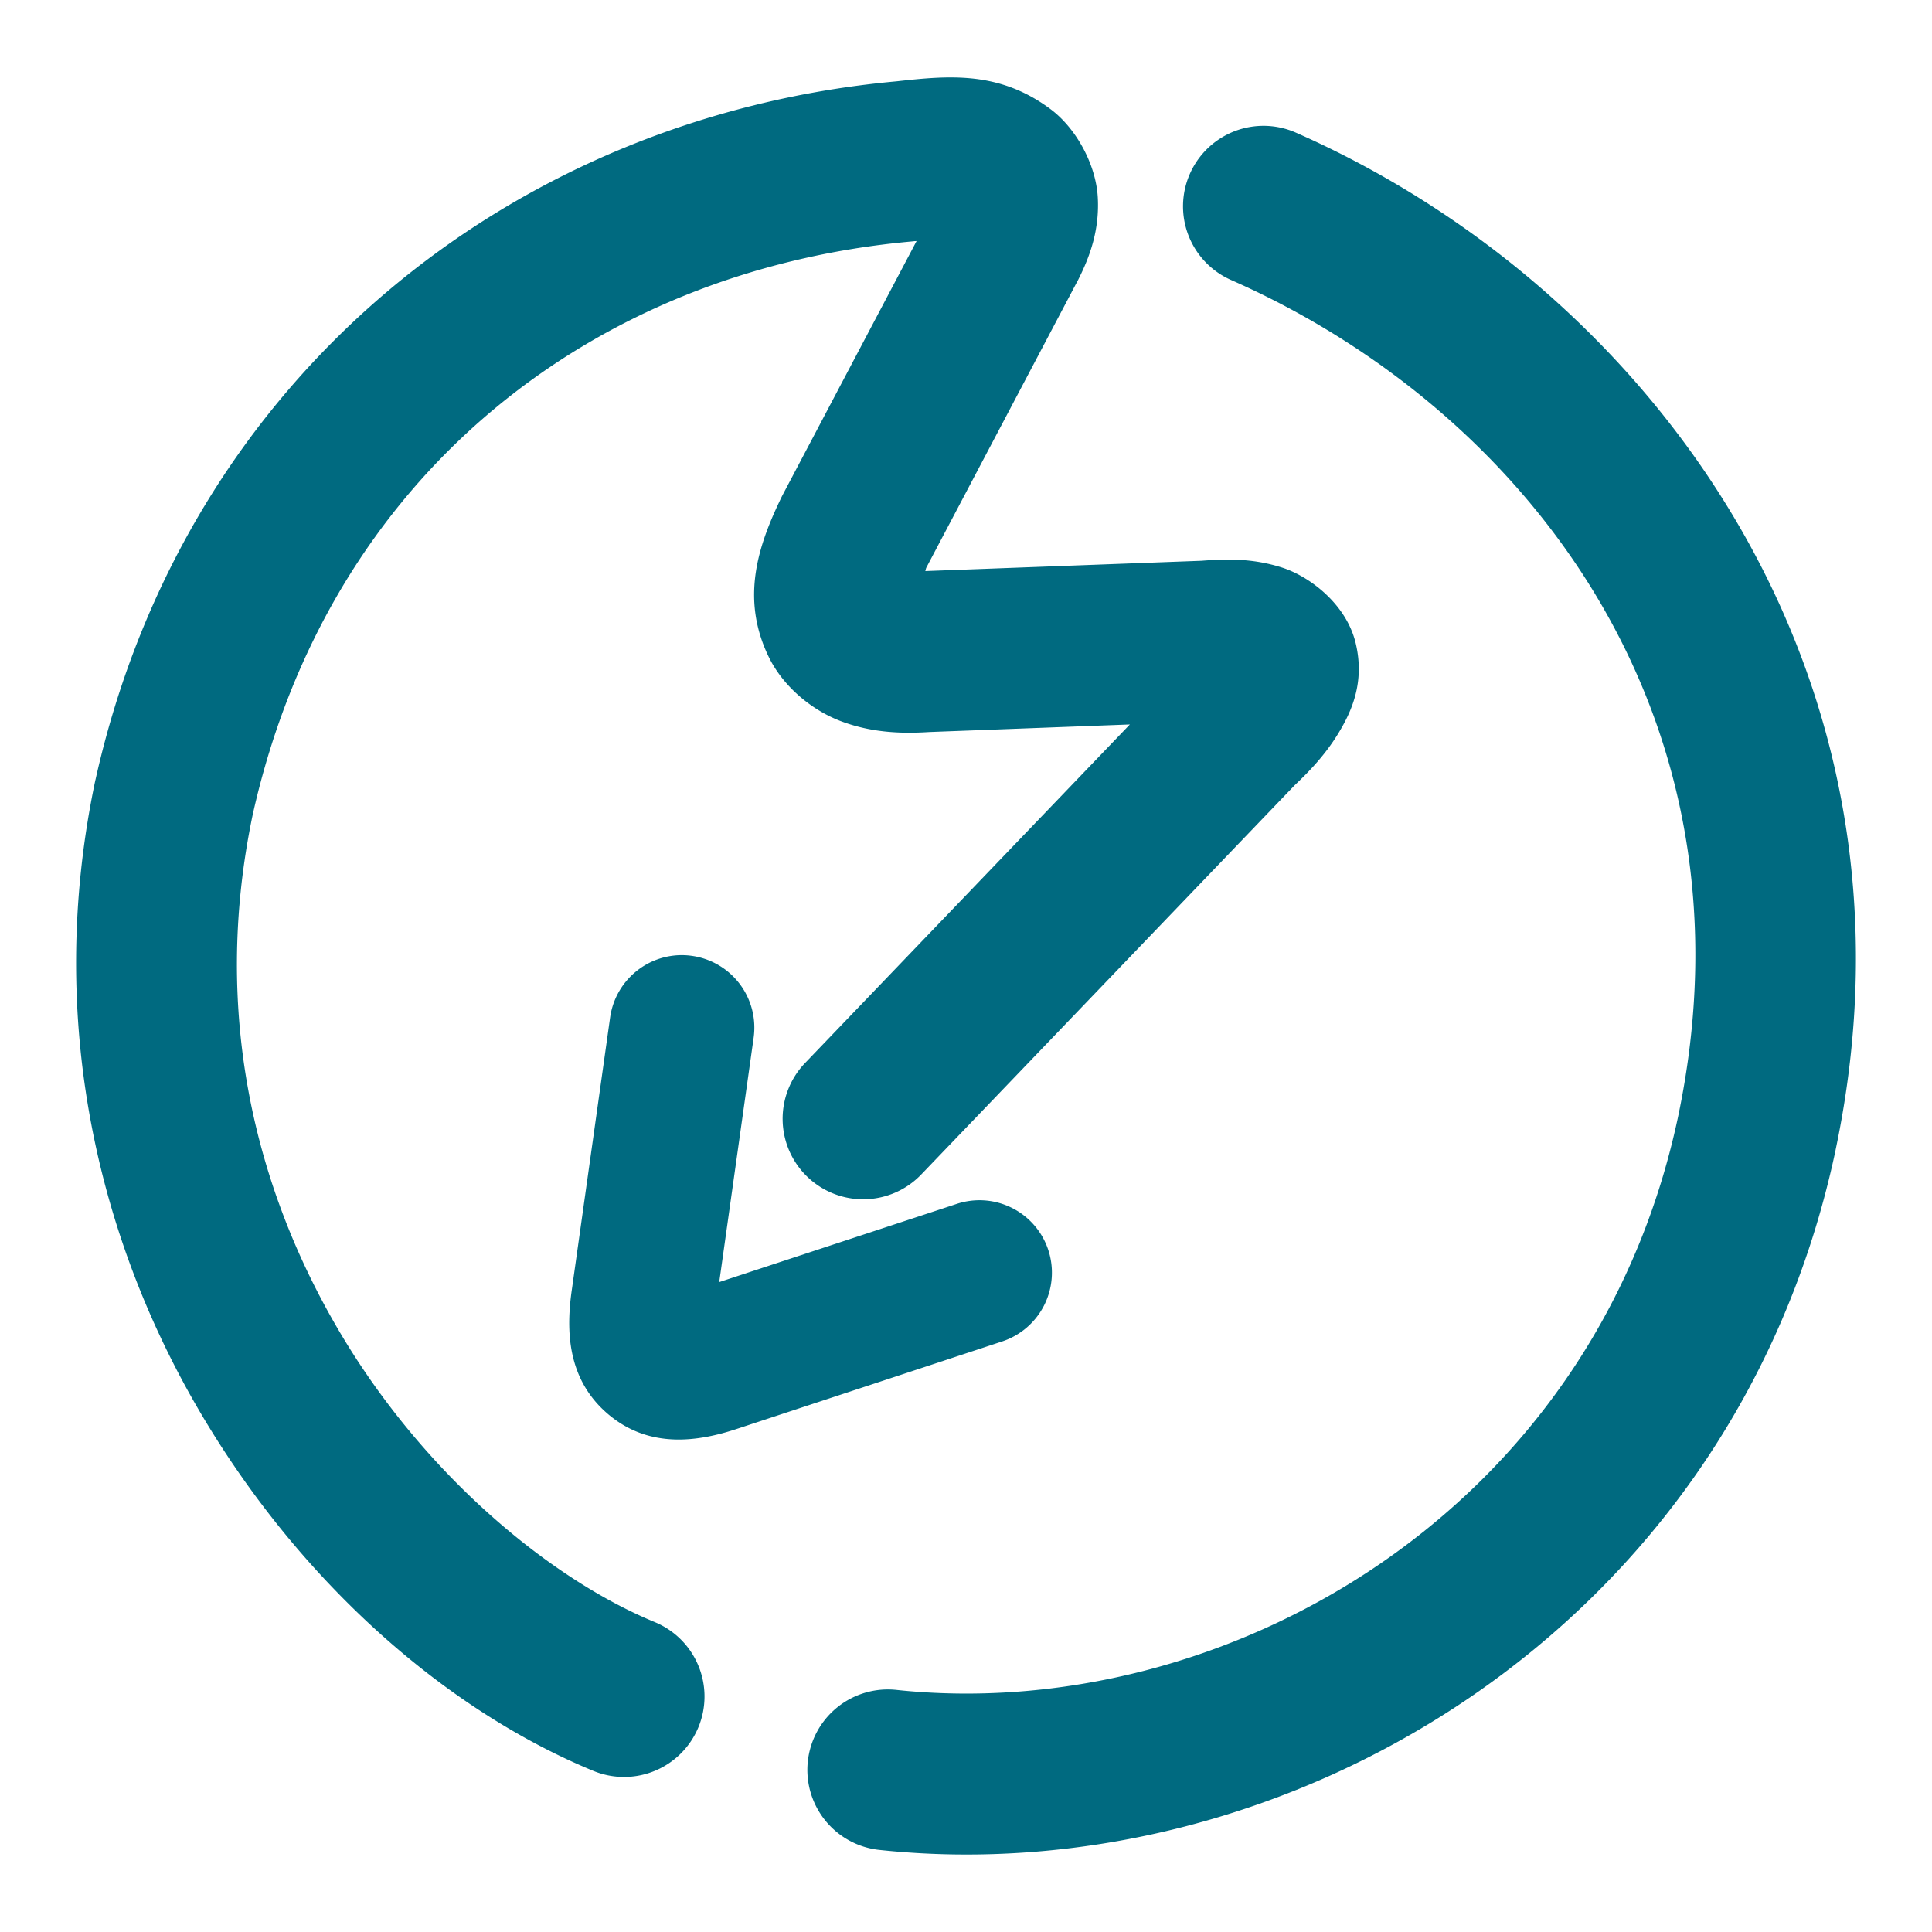 <svg xmlns="http://www.w3.org/2000/svg" width="48" height="48">
	<path d="m 23.255,1.933 c -0.323,0.016 -0.651,0.051 -0.986,0.088 -9.512,0.869 -17.66,7.341 -19.895,17.344 a 2,2 0 0 0 -0.006,0.023 c -1.264,5.995 0.11,11.484 2.635,15.75 2.525,4.266 6.141,7.375 9.738,8.859 A 2,2 0 0 0 17.352,42.912 2,2 0 0 0 16.266,40.3 C 13.66,39.224 10.534,36.632 8.444,33.101 6.356,29.574 5.243,25.176 6.28,20.234 8.153,11.856 14.678,6.721 22.649,5.999 a 2,2 0 0 0 0.039,-0.004 c 0.076,-0.008 0.015,-0.002 0.084,-0.006 l -3.324,6.301 a 2,2 0 0 0 -0.031,0.061 c -0.565,1.167 -1.035,2.499 -0.316,3.973 0.359,0.737 1.07,1.32 1.787,1.592 0.718,0.272 1.438,0.32 2.201,0.271 l 4.982,-0.188 -8.07,8.412 a 2,2 0 0 0 0.059,2.828 2,2 0 0 0 2.828,-0.059 l 9.277,-9.67 c 0.425,-0.402 0.793,-0.806 1.092,-1.301 0.32,-0.529 0.658,-1.257 0.424,-2.232 -0.234,-0.975 -1.151,-1.662 -1.838,-1.879 -0.687,-0.217 -1.3,-0.22 -1.992,-0.166 l -6.863,0.256 c 0.017,-0.042 0.007,-0.044 0.029,-0.09 10e-4,-0.002 9.26e-4,-0.002 0.002,-0.004 l 3.73,-7.072 a 2,2 0 0 0 0.01,-0.016 C 27.08,6.384 27.32,5.712 27.274,4.9 27.228,4.087 26.739,3.191 26.106,2.716 25.473,2.242 24.848,2.031 24.212,1.956 23.897,1.92 23.578,1.917 23.255,1.933 Z m 8.135,1.193 a 2,2 0 0 0 -1.828,1.193 2,2 0 0 0 1.023,2.637 c 7.298,3.217 13.211,10.806 11.104,20.799 -2.109,9.913 -11.377,15.086 -19.42,14.23 a 2,2 0 0 0 -2.199,1.777 2,2 0 0 0 1.777,2.199 c 10.048,1.068 21.213,-5.415 23.756,-17.379 a 2,2 0 0 0 0,-0.004 C 48.112,16.681 40.942,7.15 32.198,3.296 A 2,2 0 0 0 31.389,3.126 Z M 16.967,23.73 a 1.8,1.8 0 0 0 -1.809,1.551 l -0.951,6.762 c -0.143,0.991 -0.129,2.218 0.902,3.092 1.031,0.873 2.251,0.678 3.193,0.367 l 6.596,-2.174 a 1.8,1.8 0 0 0 1.146,-2.273 1.8,1.8 0 0 0 -2.273,-1.145 l -5.902,1.943 0.855,-6.072 a 1.8,1.8 0 0 0 -1.533,-2.033 1.8,1.8 0 0 0 -0.225,-0.018 z" fill="#006A80"/>
</svg>
